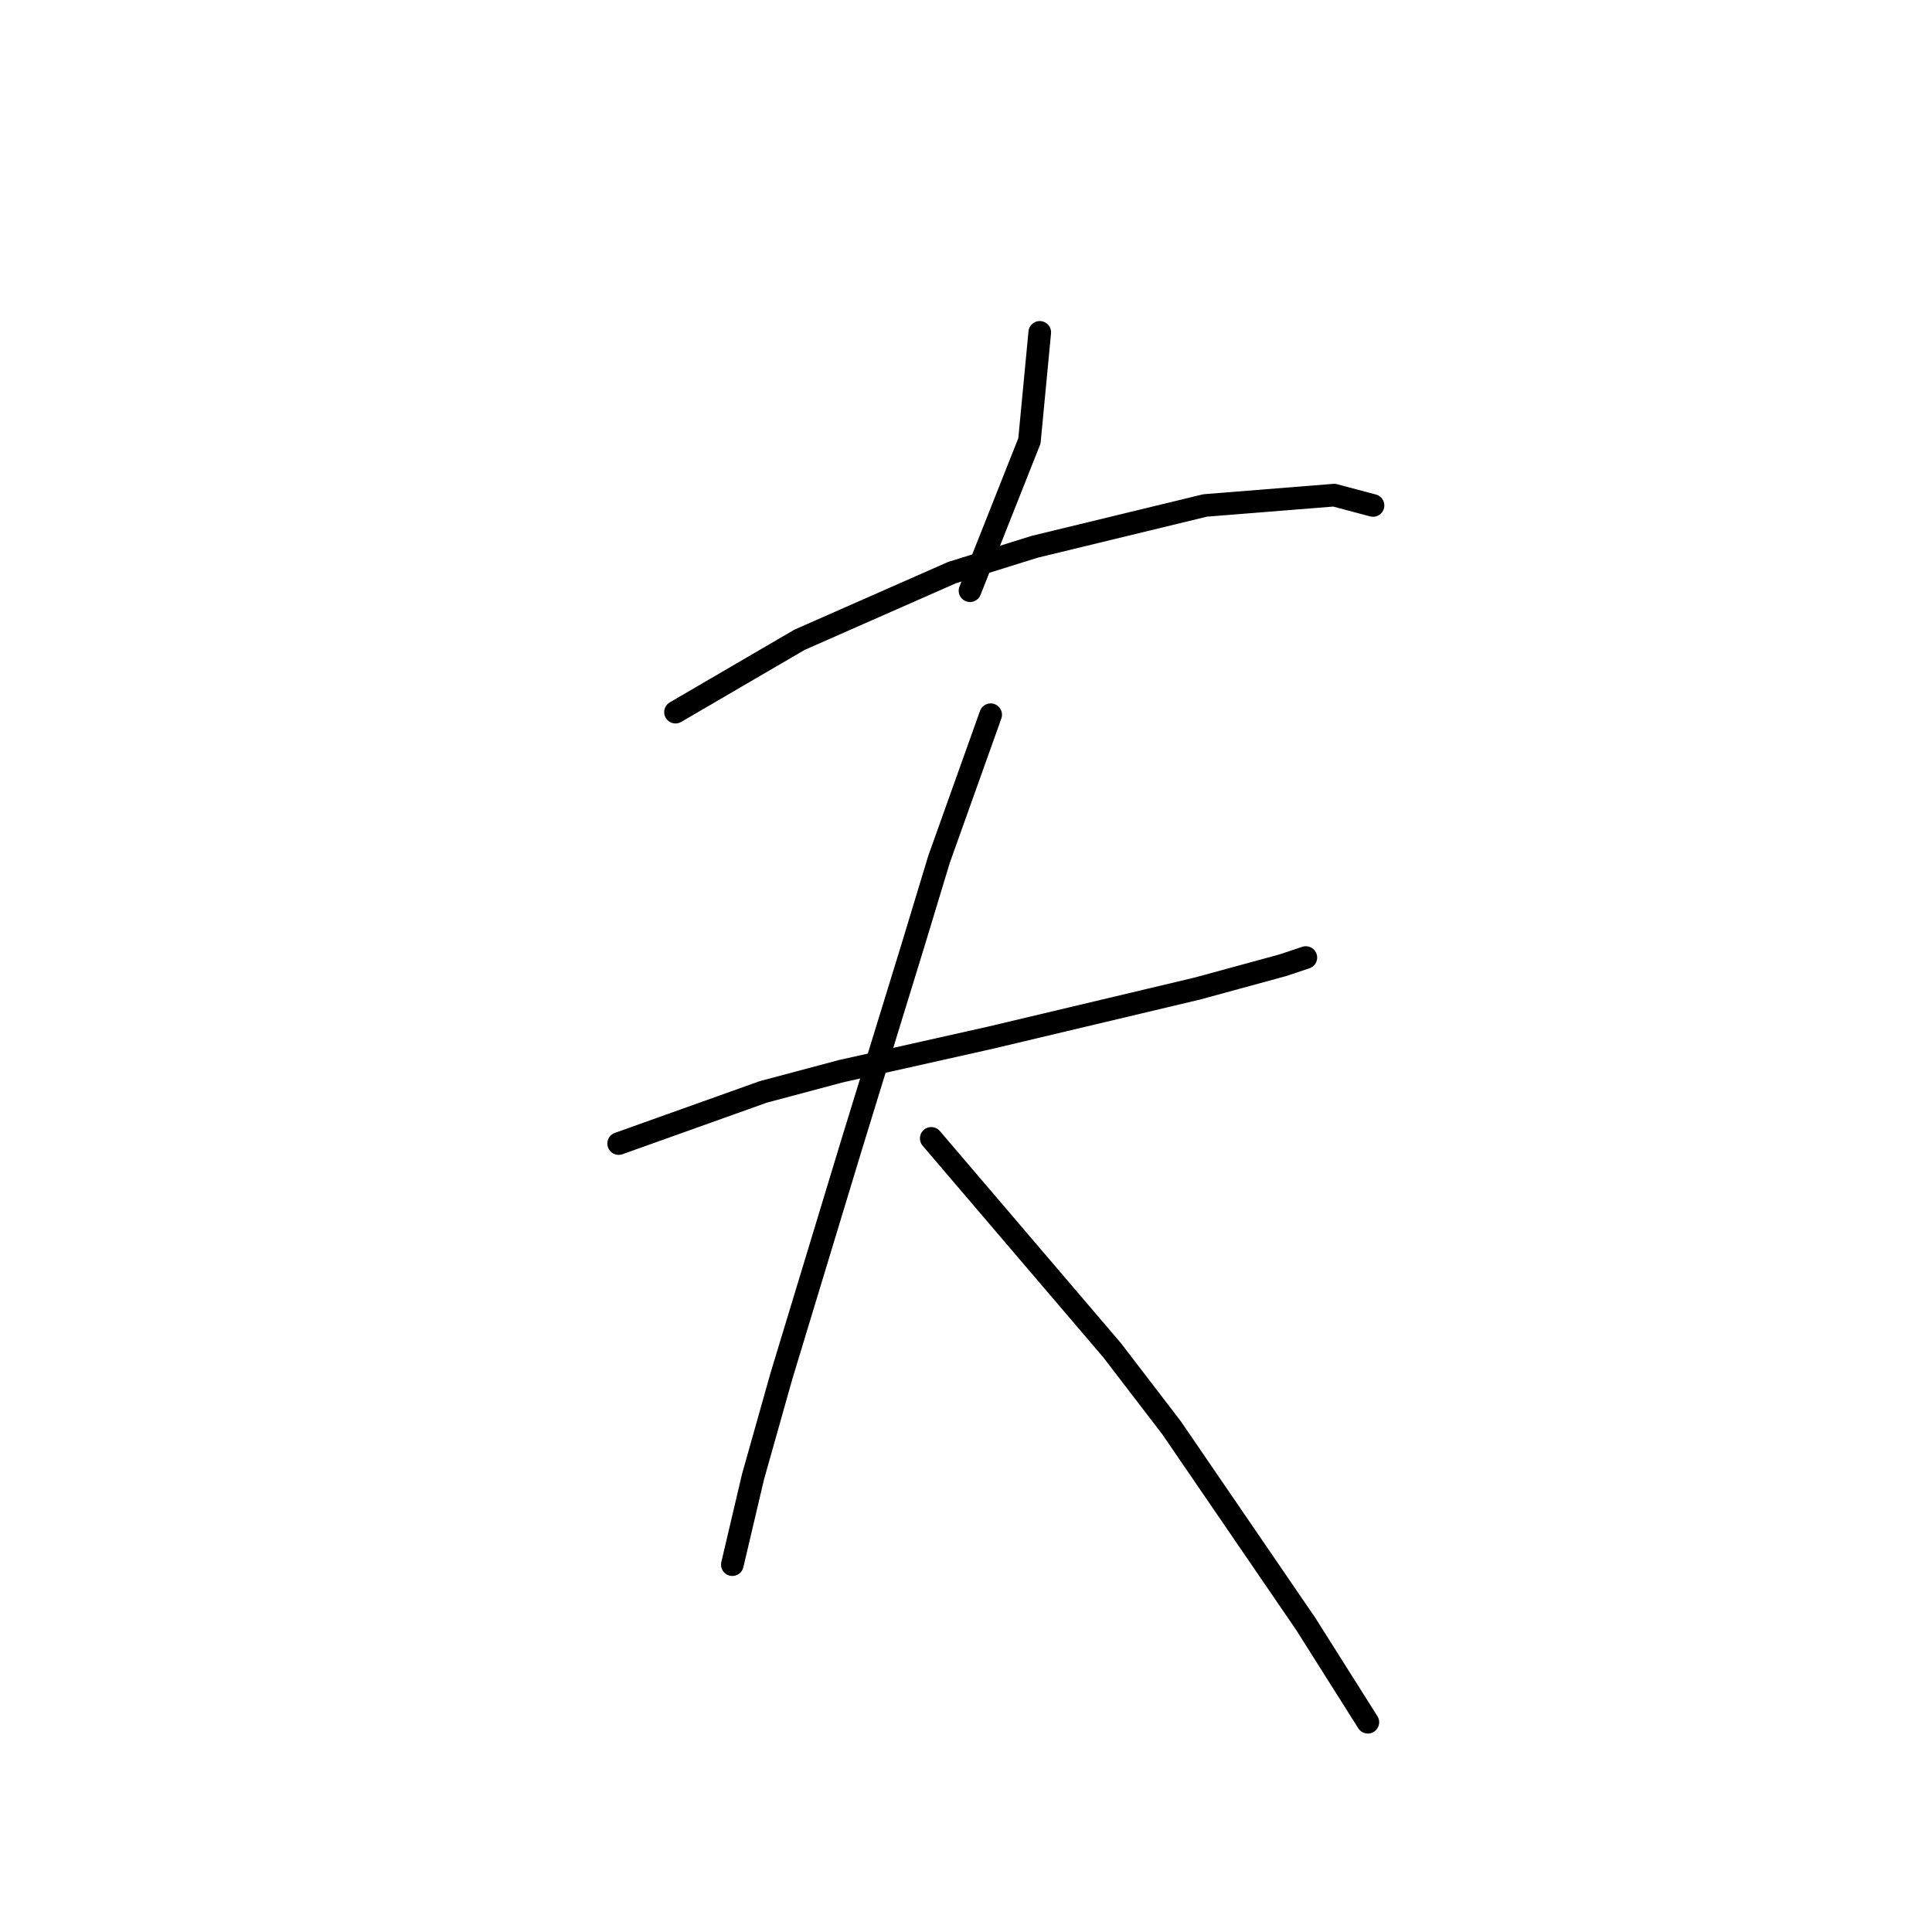 <?xml version="1.0" standalone="no"?>
    <svg width="256" height="256" xmlns="http://www.w3.org/2000/svg" version="1.1">
    <polyline stroke="black" stroke-width="3" stroke-linecap="round" fill="transparent" stroke-linejoin="round" points="137.773 44.042 137.089 51.231 136.404 58.419 128.531 78.273 128.531 78.273 " />
        <polyline stroke="black" stroke-width="3" stroke-linecap="round" fill="transparent" stroke-linejoin="round" points="89.508 94.362 97.723 89.569 105.939 84.777 126.135 75.877 137.089 72.454 159.681 66.977 176.796 65.608 181.931 66.977 181.931 66.977 " />
        <polyline stroke="black" stroke-width="3" stroke-linecap="round" fill="transparent" stroke-linejoin="round" points="81.977 151.527 91.562 148.104 101.146 144.681 111.416 141.942 131.269 137.492 158.654 130.989 169.95 127.908 173.031 126.881 173.031 126.881 " />
        <polyline stroke="black" stroke-width="3" stroke-linecap="round" fill="transparent" stroke-linejoin="round" points="131.269 94.704 127.846 104.289 124.423 113.873 121 125.169 112.785 151.869 103.542 182.335 99.777 195.685 97.039 207.323 97.039 207.323 " />
        <polyline stroke="black" stroke-width="3" stroke-linecap="round" fill="transparent" stroke-linejoin="round" points="123.396 150.842 135.377 164.877 147.358 178.912 155.231 189.181 173.031 215.196 181.246 228.204 181.246 228.204 " />
        </svg>